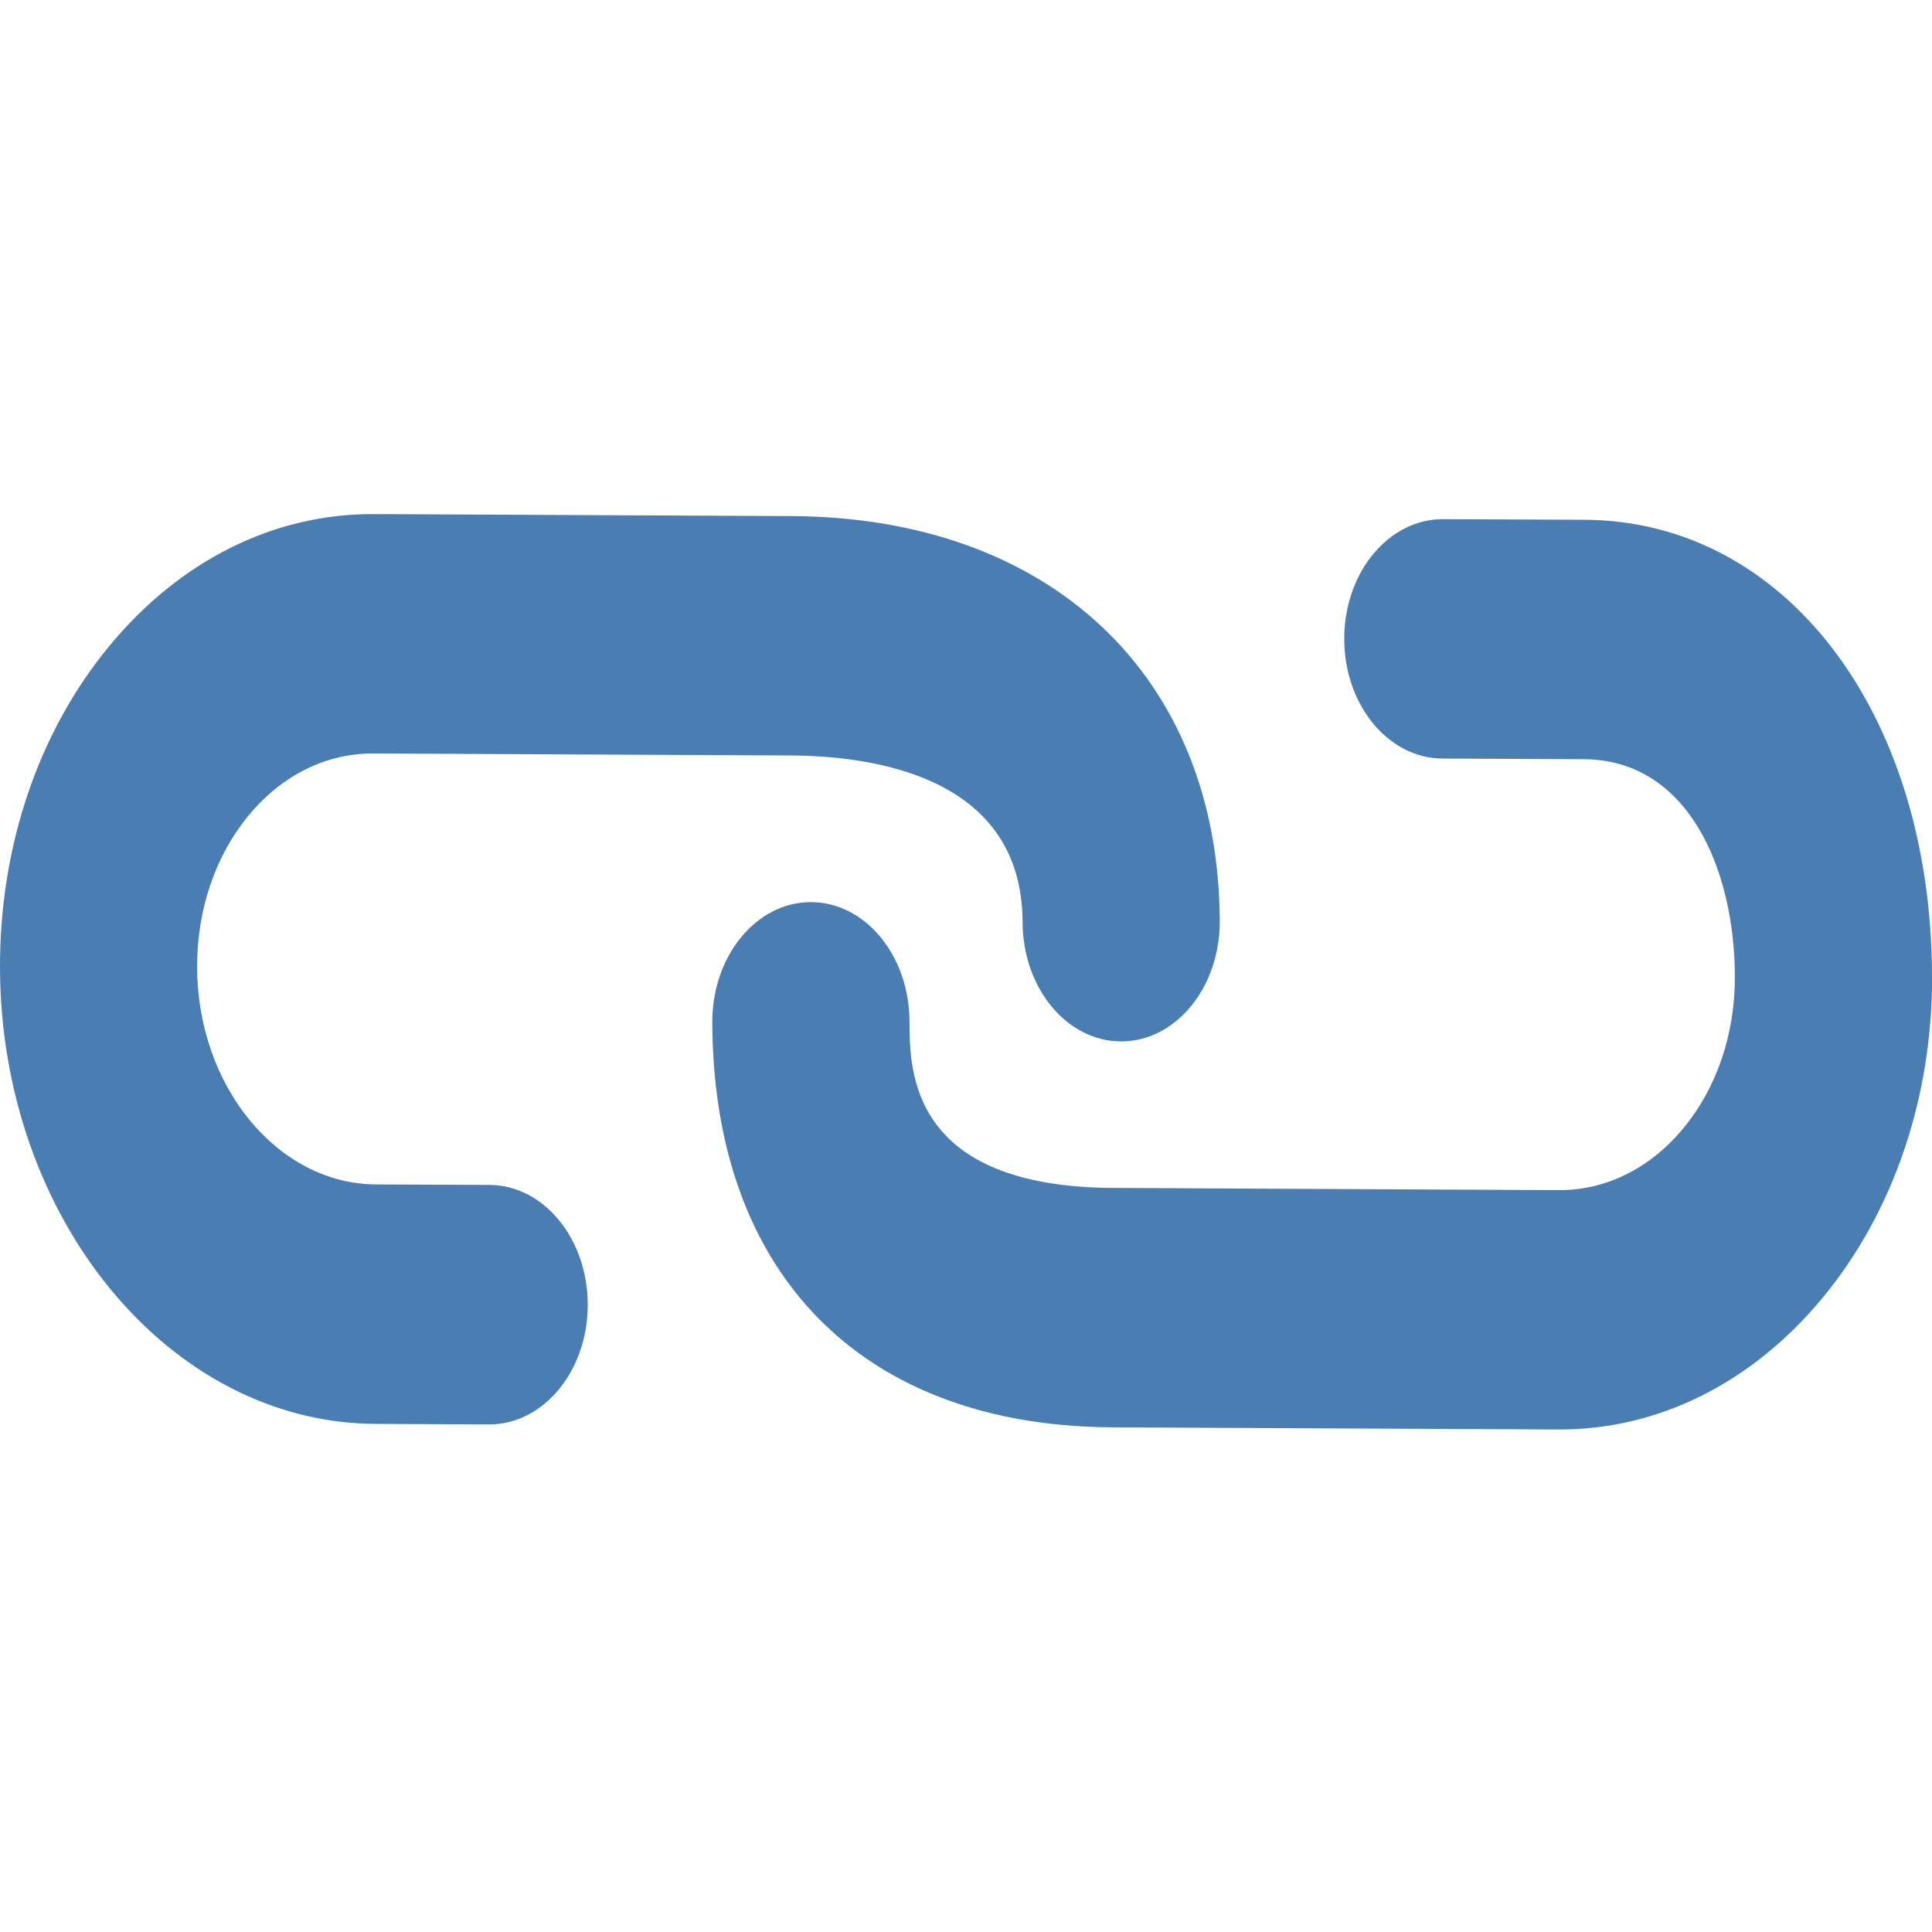 <?xml version="1.0" encoding="UTF-8" standalone="no"?>
<!-- Created with Inkscape (http://www.inkscape.org/) -->

<svg
   xmlns:dc="http://purl.org/dc/elements/1.1/"
   xmlns:cc="http://creativecommons.org/ns#"
   xmlns:rdf="http://www.w3.org/1999/02/22-rdf-syntax-ns#"
   xmlns:svg="http://www.w3.org/2000/svg"
   xmlns="http://www.w3.org/2000/svg"
   xmlns:sodipodi="http://sodipodi.sourceforge.net/DTD/sodipodi-0.dtd"
   xmlns:inkscape="http://www.inkscape.org/namespaces/inkscape"
   width="32px"
   height="32px"
   id="svg3045"
   version="1.1"
   inkscape:version="0.48.5 r10040"
   sodipodi:docname="New document 2">
  <defs
     id="defs3047" />
  <sodipodi:namedview
     id="base"
     pagecolor="#ffffff"
     bordercolor="#666666"
     borderopacity="1.0"
     inkscape:pageopacity="0.0"
     inkscape:pageshadow="2"
     inkscape:zoom="11.197802"
     inkscape:cx="16"
     inkscape:cy="16"
     inkscape:current-layer="layer1"
     showgrid="true"
     inkscape:grid-bbox="true"
     inkscape:document-units="px"
     inkscape:window-width="1600"
     inkscape:window-height="837"
     inkscape:window-x="-8"
     inkscape:window-y="-8"
     inkscape:window-maximized="1">
    <inkscape:grid
       type="xygrid"
       id="grid3053" />
  </sodipodi:namedview>
  <g
     id="layer1"
     inkscape:label="Layer 1"
     inkscape:groupmode="layer">
    <path
       id="path5"
       d="m 8.107,19.626 -1.879,-0.008 C 4.601,19.61 3.271,17.996 3.265,16.02 3.262,15.07 3.564,14.179 4.114,13.511 4.664,12.843 5.398,12.477 6.18,12.48 l 6.913,0.033 c 1.432,0.007 3.836,0.375 3.844,2.76 0.003,1.095 0.737,1.979 1.639,1.976 0.902,-0.003 1.63,-0.895 1.627,-1.99 C 20.189,11.204 17.404,8.568 13.106,8.548 L 6.192,8.515 C 4.532,8.507 2.975,9.286 1.805,10.707 0.634,12.128 -0.006,14.019 4.5890465e-5,16.034 0.007,18.107 0.707,19.99 1.833,21.357 c 1.126,1.367 2.676,2.218 4.384,2.227 l 1.88,0.009 c 0.901,0.004 1.635,-0.88 1.638,-1.976 C 9.738,20.522 9.009,19.63 8.107,19.626 z M 32,16.156 C 31.986,11.8 29.566,8.625 26.245,8.609 l -2.342,-0.01 c -0.902,-0.004 -1.635,0.88 -1.638,1.975 -0.003,1.095 0.725,1.986 1.627,1.99 l 2.341,0.011 c 1.721,0.007 2.496,1.812 2.502,3.596 0.004,0.951 -0.298,1.842 -0.848,2.51 -0.55,0.668 -1.284,1.035 -2.066,1.031 l -7.376,-0.036 c -3.373,-0.016 -3.379,-1.938 -3.381,-2.758 -0.003,-1.095 -0.737,-1.979 -1.639,-1.976 -0.902,0.003 -1.63,0.895 -1.627,1.99 0.006,1.881 0.511,3.422 1.441,4.552 1.139,1.383 2.915,2.147 5.194,2.157 l 7.376,0.036 c 1.659,0.007 3.217,-0.771 4.388,-2.192 1.17,-1.42 1.81,-3.313 1.805,-5.329 z"
       inkscape:connector-curvature="0"
       style="fill:#4a7db1;fill-opacity:1" />
    <g
       transform="matrix(0.4,0,0,0.4,0,8.88e-5)"
       id="g7" />
    <g
       transform="matrix(0.4,0,0,0.4,0,8.88e-5)"
       id="g9" />
    <g
       transform="matrix(0.4,0,0,0.4,0,8.88e-5)"
       id="g11" />
    <g
       transform="matrix(0.4,0,0,0.4,0,8.88e-5)"
       id="g13" />
    <g
       transform="matrix(0.4,0,0,0.4,0,8.88e-5)"
       id="g15" />
    <g
       transform="matrix(0.4,0,0,0.4,0,8.88e-5)"
       id="g17" />
    <g
       transform="matrix(0.4,0,0,0.4,0,8.88e-5)"
       id="g19" />
    <g
       transform="matrix(0.4,0,0,0.4,0,8.88e-5)"
       id="g21" />
    <g
       transform="matrix(0.4,0,0,0.4,0,8.88e-5)"
       id="g23" />
    <g
       transform="matrix(0.4,0,0,0.4,0,8.88e-5)"
       id="g25" />
    <g
       transform="matrix(0.4,0,0,0.4,0,8.88e-5)"
       id="g27" />
    <g
       transform="matrix(0.4,0,0,0.4,0,8.88e-5)"
       id="g29" />
    <g
       transform="matrix(0.4,0,0,0.4,0,8.88e-5)"
       id="g31" />
    <g
       transform="matrix(0.4,0,0,0.4,0,8.88e-5)"
       id="g33" />
    <g
       transform="matrix(0.4,0,0,0.4,0,8.88e-5)"
       id="g35" />
  </g>
</svg>
